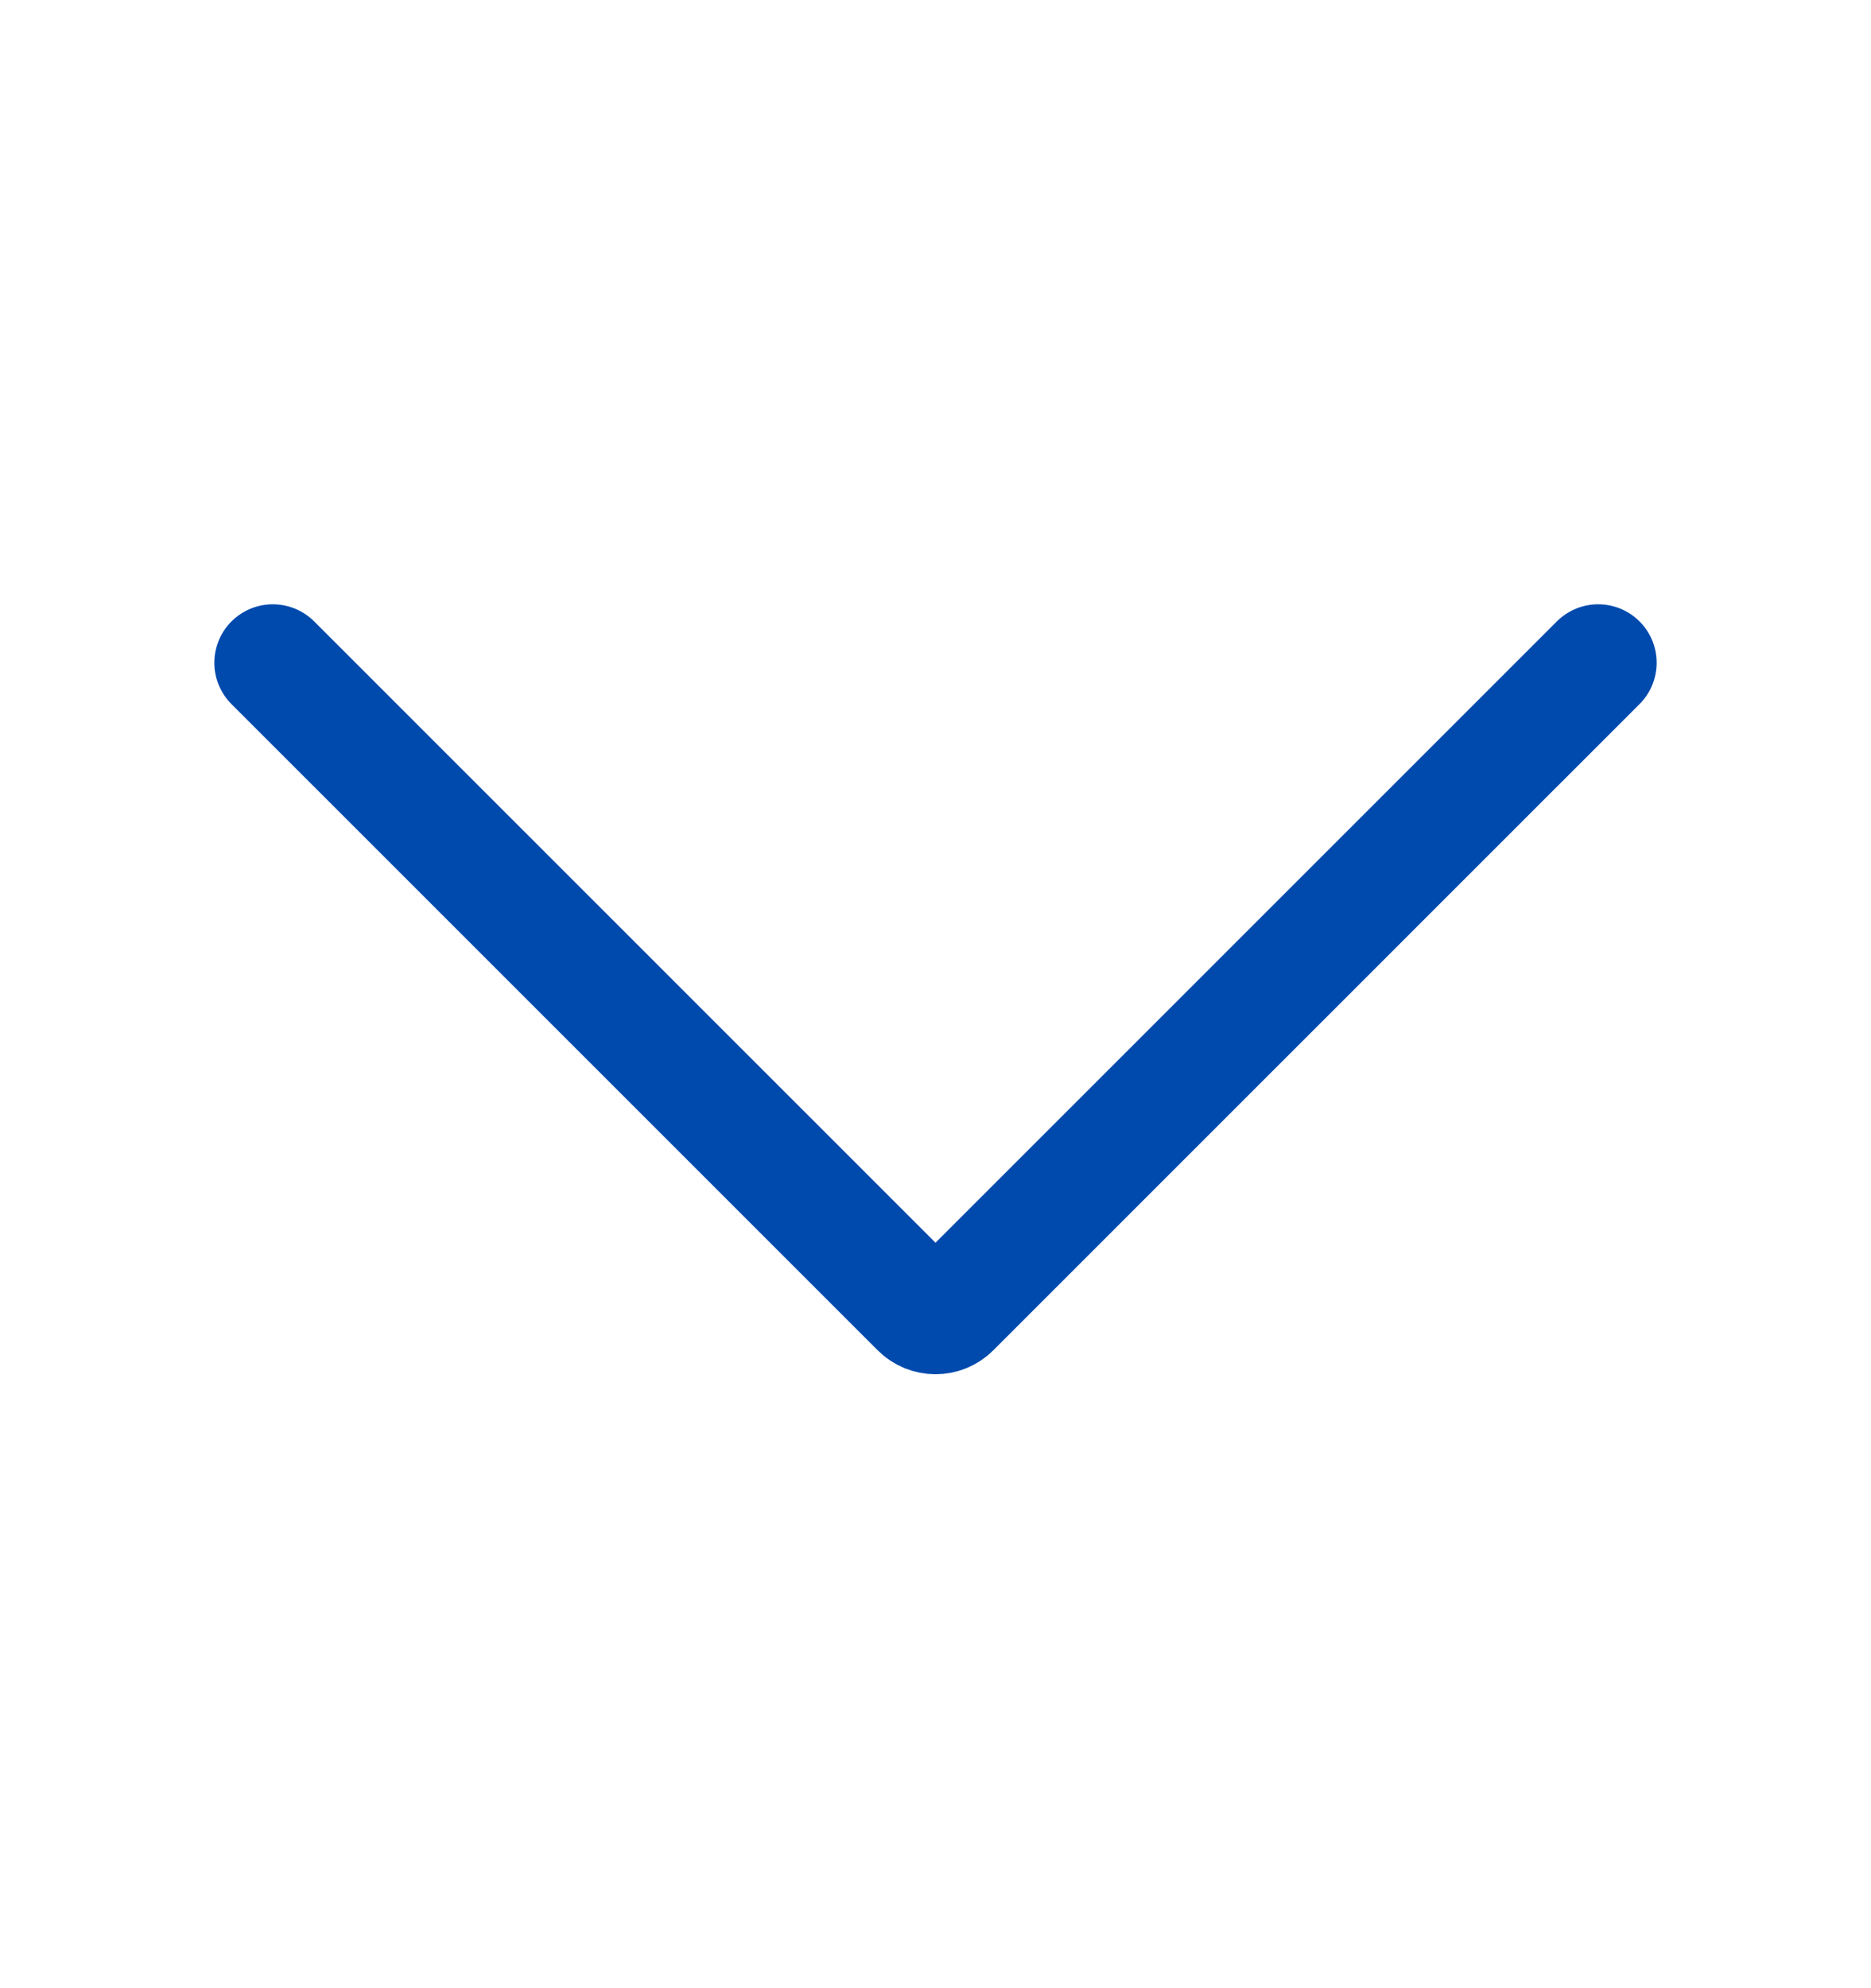 <svg width="16" height="17" viewBox="0 0 16 17" fill="none" xmlns="http://www.w3.org/2000/svg">
<path d="M2.333 5.667L7.859 11.192C7.937 11.27 8.063 11.27 8.141 11.192L13.667 5.667" stroke="#004AAD" stroke-linecap="round"/>
</svg>
